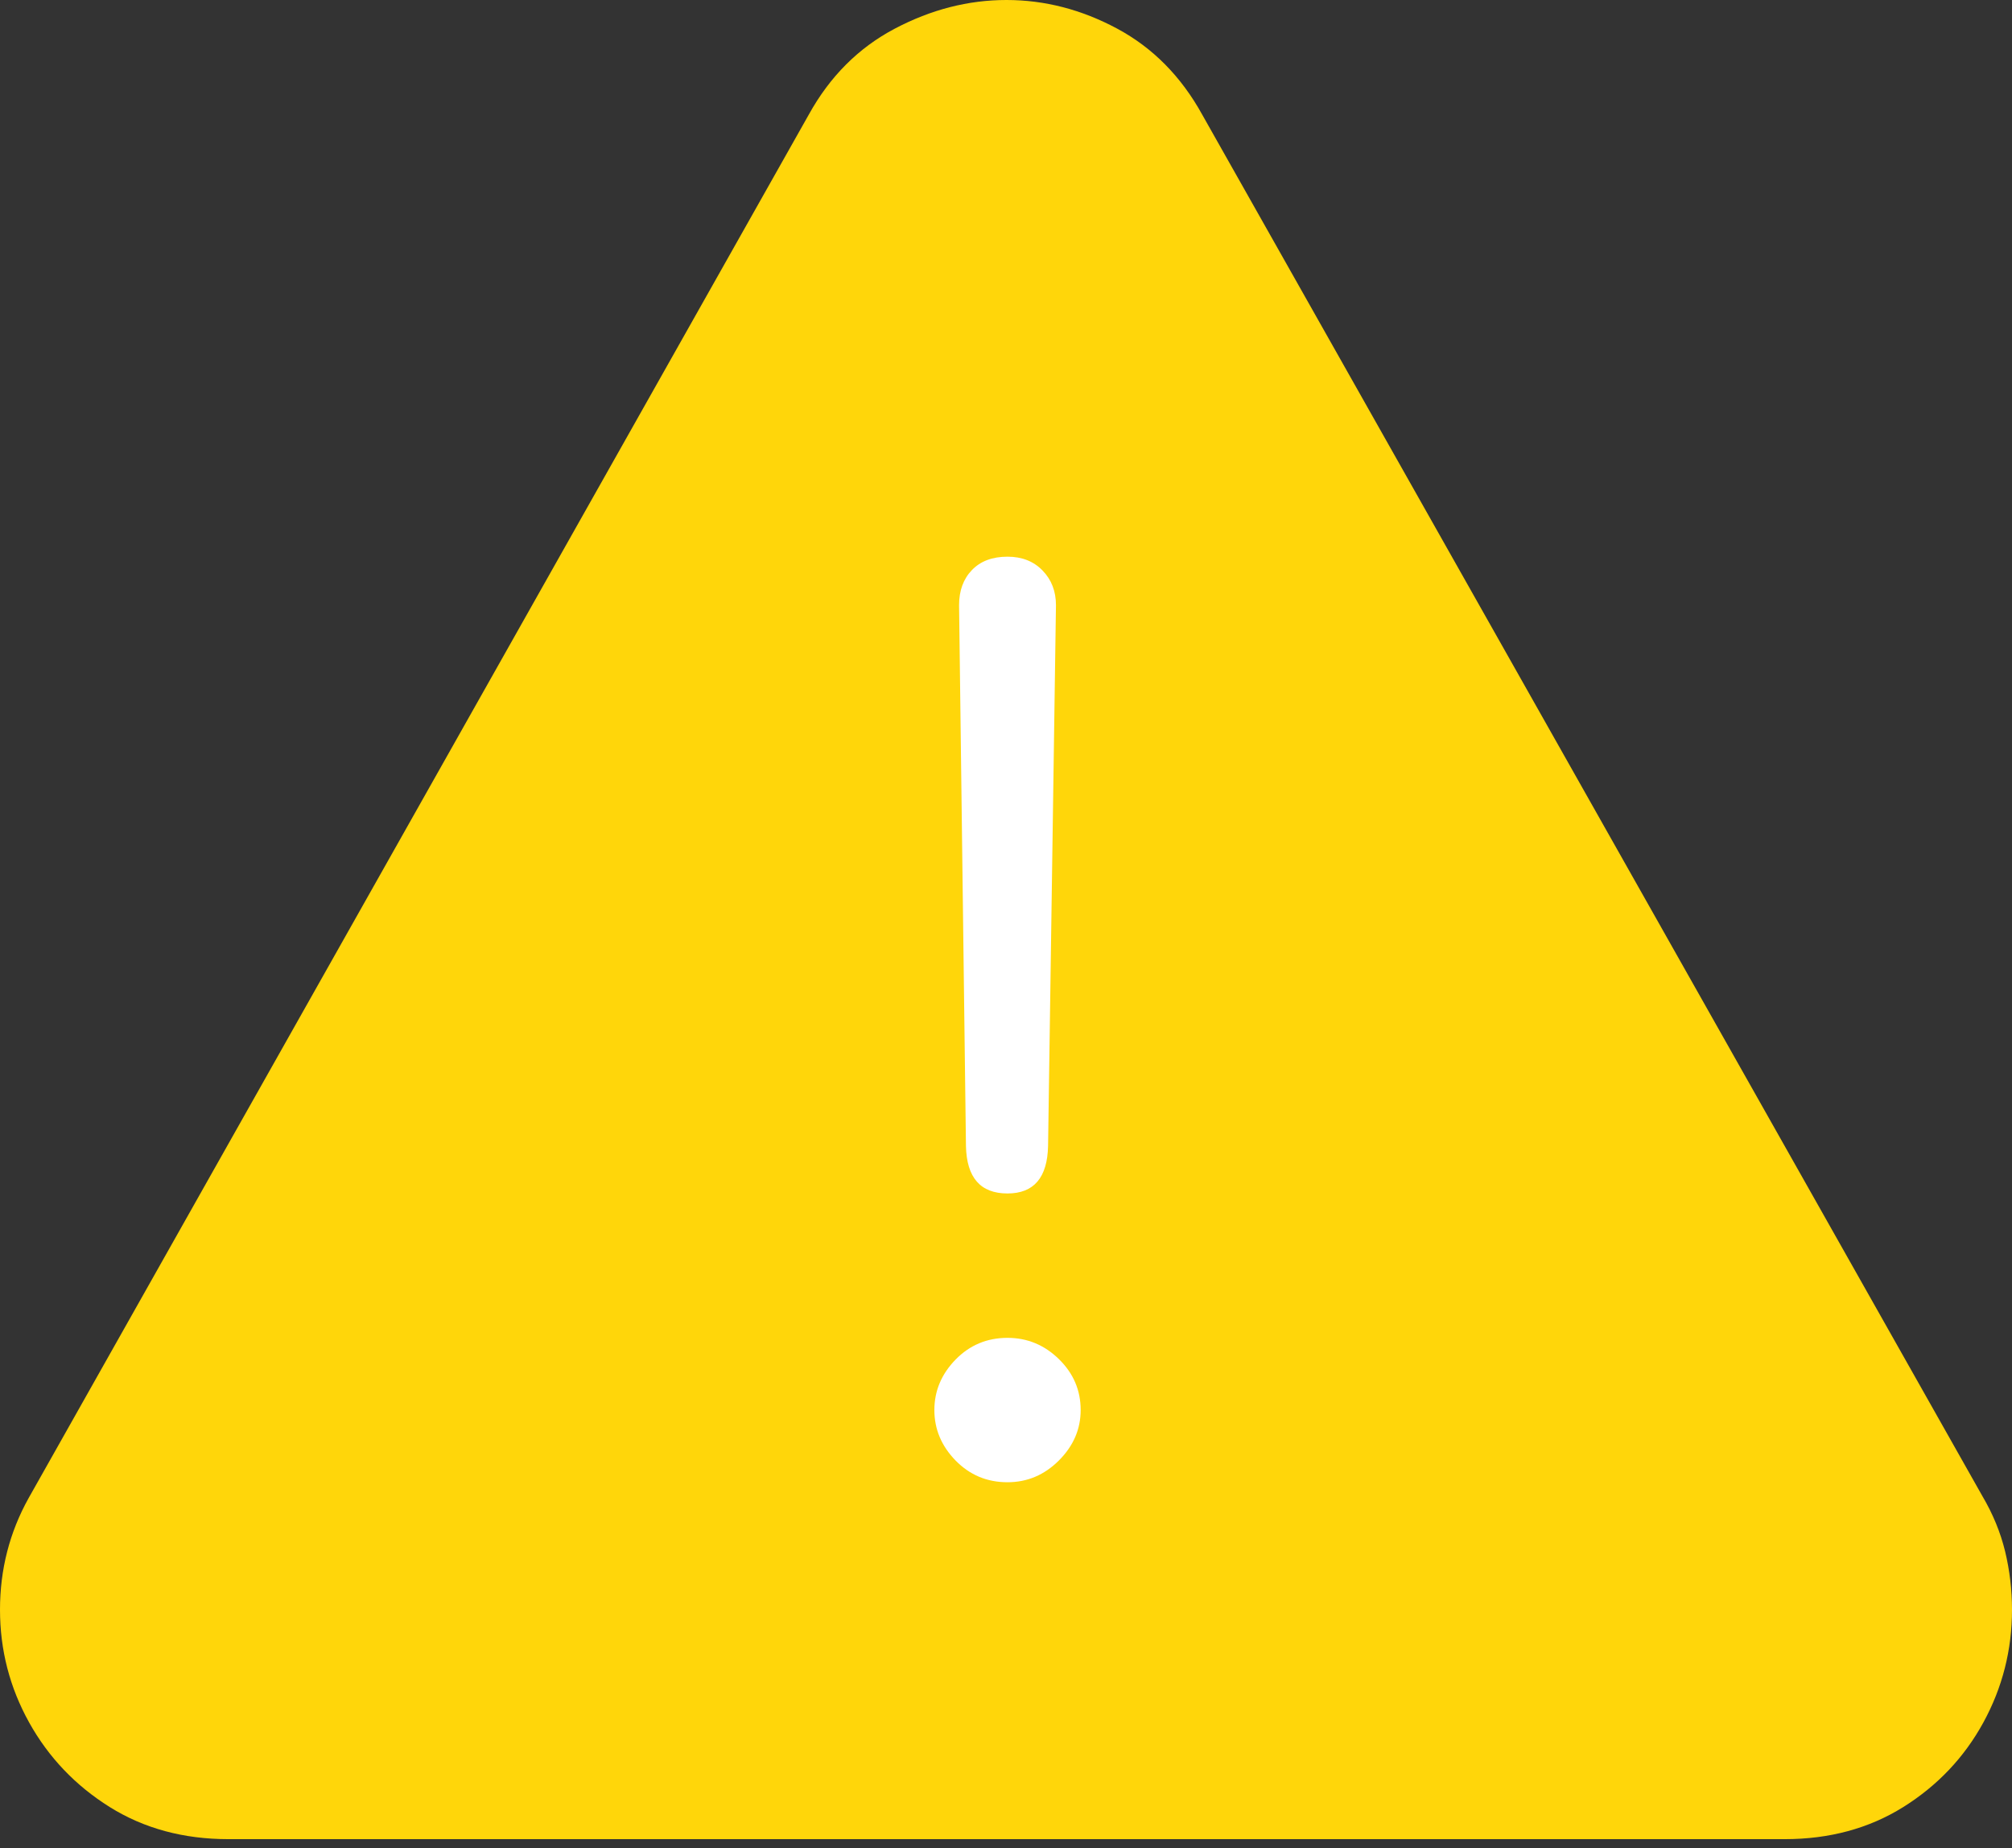 <?xml version="1.0" encoding="UTF-8"?>
<!--Generator: Apple Native CoreSVG 175-->
<!DOCTYPE svg
PUBLIC "-//W3C//DTD SVG 1.1//EN"
       "http://www.w3.org/Graphics/SVG/1.1/DTD/svg11.dtd">
<svg version="1.1" xmlns="http://www.w3.org/2000/svg" xmlns:xlink="http://www.w3.org/1999/xlink" width="19.873" height="18.252">
 <rect width="100%" height="100%" fill="#333333" stroke="none"/>
 <g>
  <rect height="18.252" opacity="0" width="19.873" x="0" y="0"/>
  <path d="M2.256 18.164L17.627 18.164Q18.291 18.164 18.799 17.847Q19.307 17.529 19.59 17.012Q19.873 16.494 19.873 15.898Q19.873 15.605 19.805 15.322Q19.736 15.039 19.58 14.775L11.875 1.133Q11.562 0.566 11.035 0.283Q10.508 0 9.941 0Q9.375 0 8.838 0.283Q8.301 0.566 7.988 1.133L0.283 14.795Q0 15.303 0 15.898Q0 16.494 0.288 17.012Q0.576 17.529 1.084 17.847Q1.592 18.164 2.256 18.164Z" fill="#ffd60a"/>
  <path d="M9.951 11.787Q9.551 11.787 9.541 11.318L9.473 5.977Q9.473 5.762 9.6 5.63Q9.727 5.498 9.951 5.498Q10.166 5.498 10.298 5.635Q10.43 5.771 10.43 5.977L10.352 11.318Q10.342 11.787 9.951 11.787ZM9.951 14.639Q9.648 14.639 9.438 14.424Q9.229 14.209 9.229 13.926Q9.229 13.643 9.438 13.428Q9.648 13.213 9.951 13.213Q10.244 13.213 10.459 13.423Q10.674 13.633 10.674 13.926Q10.674 14.209 10.459 14.424Q10.244 14.639 9.951 14.639Z" fill="#ffffff"/>
 </g>
</svg>
